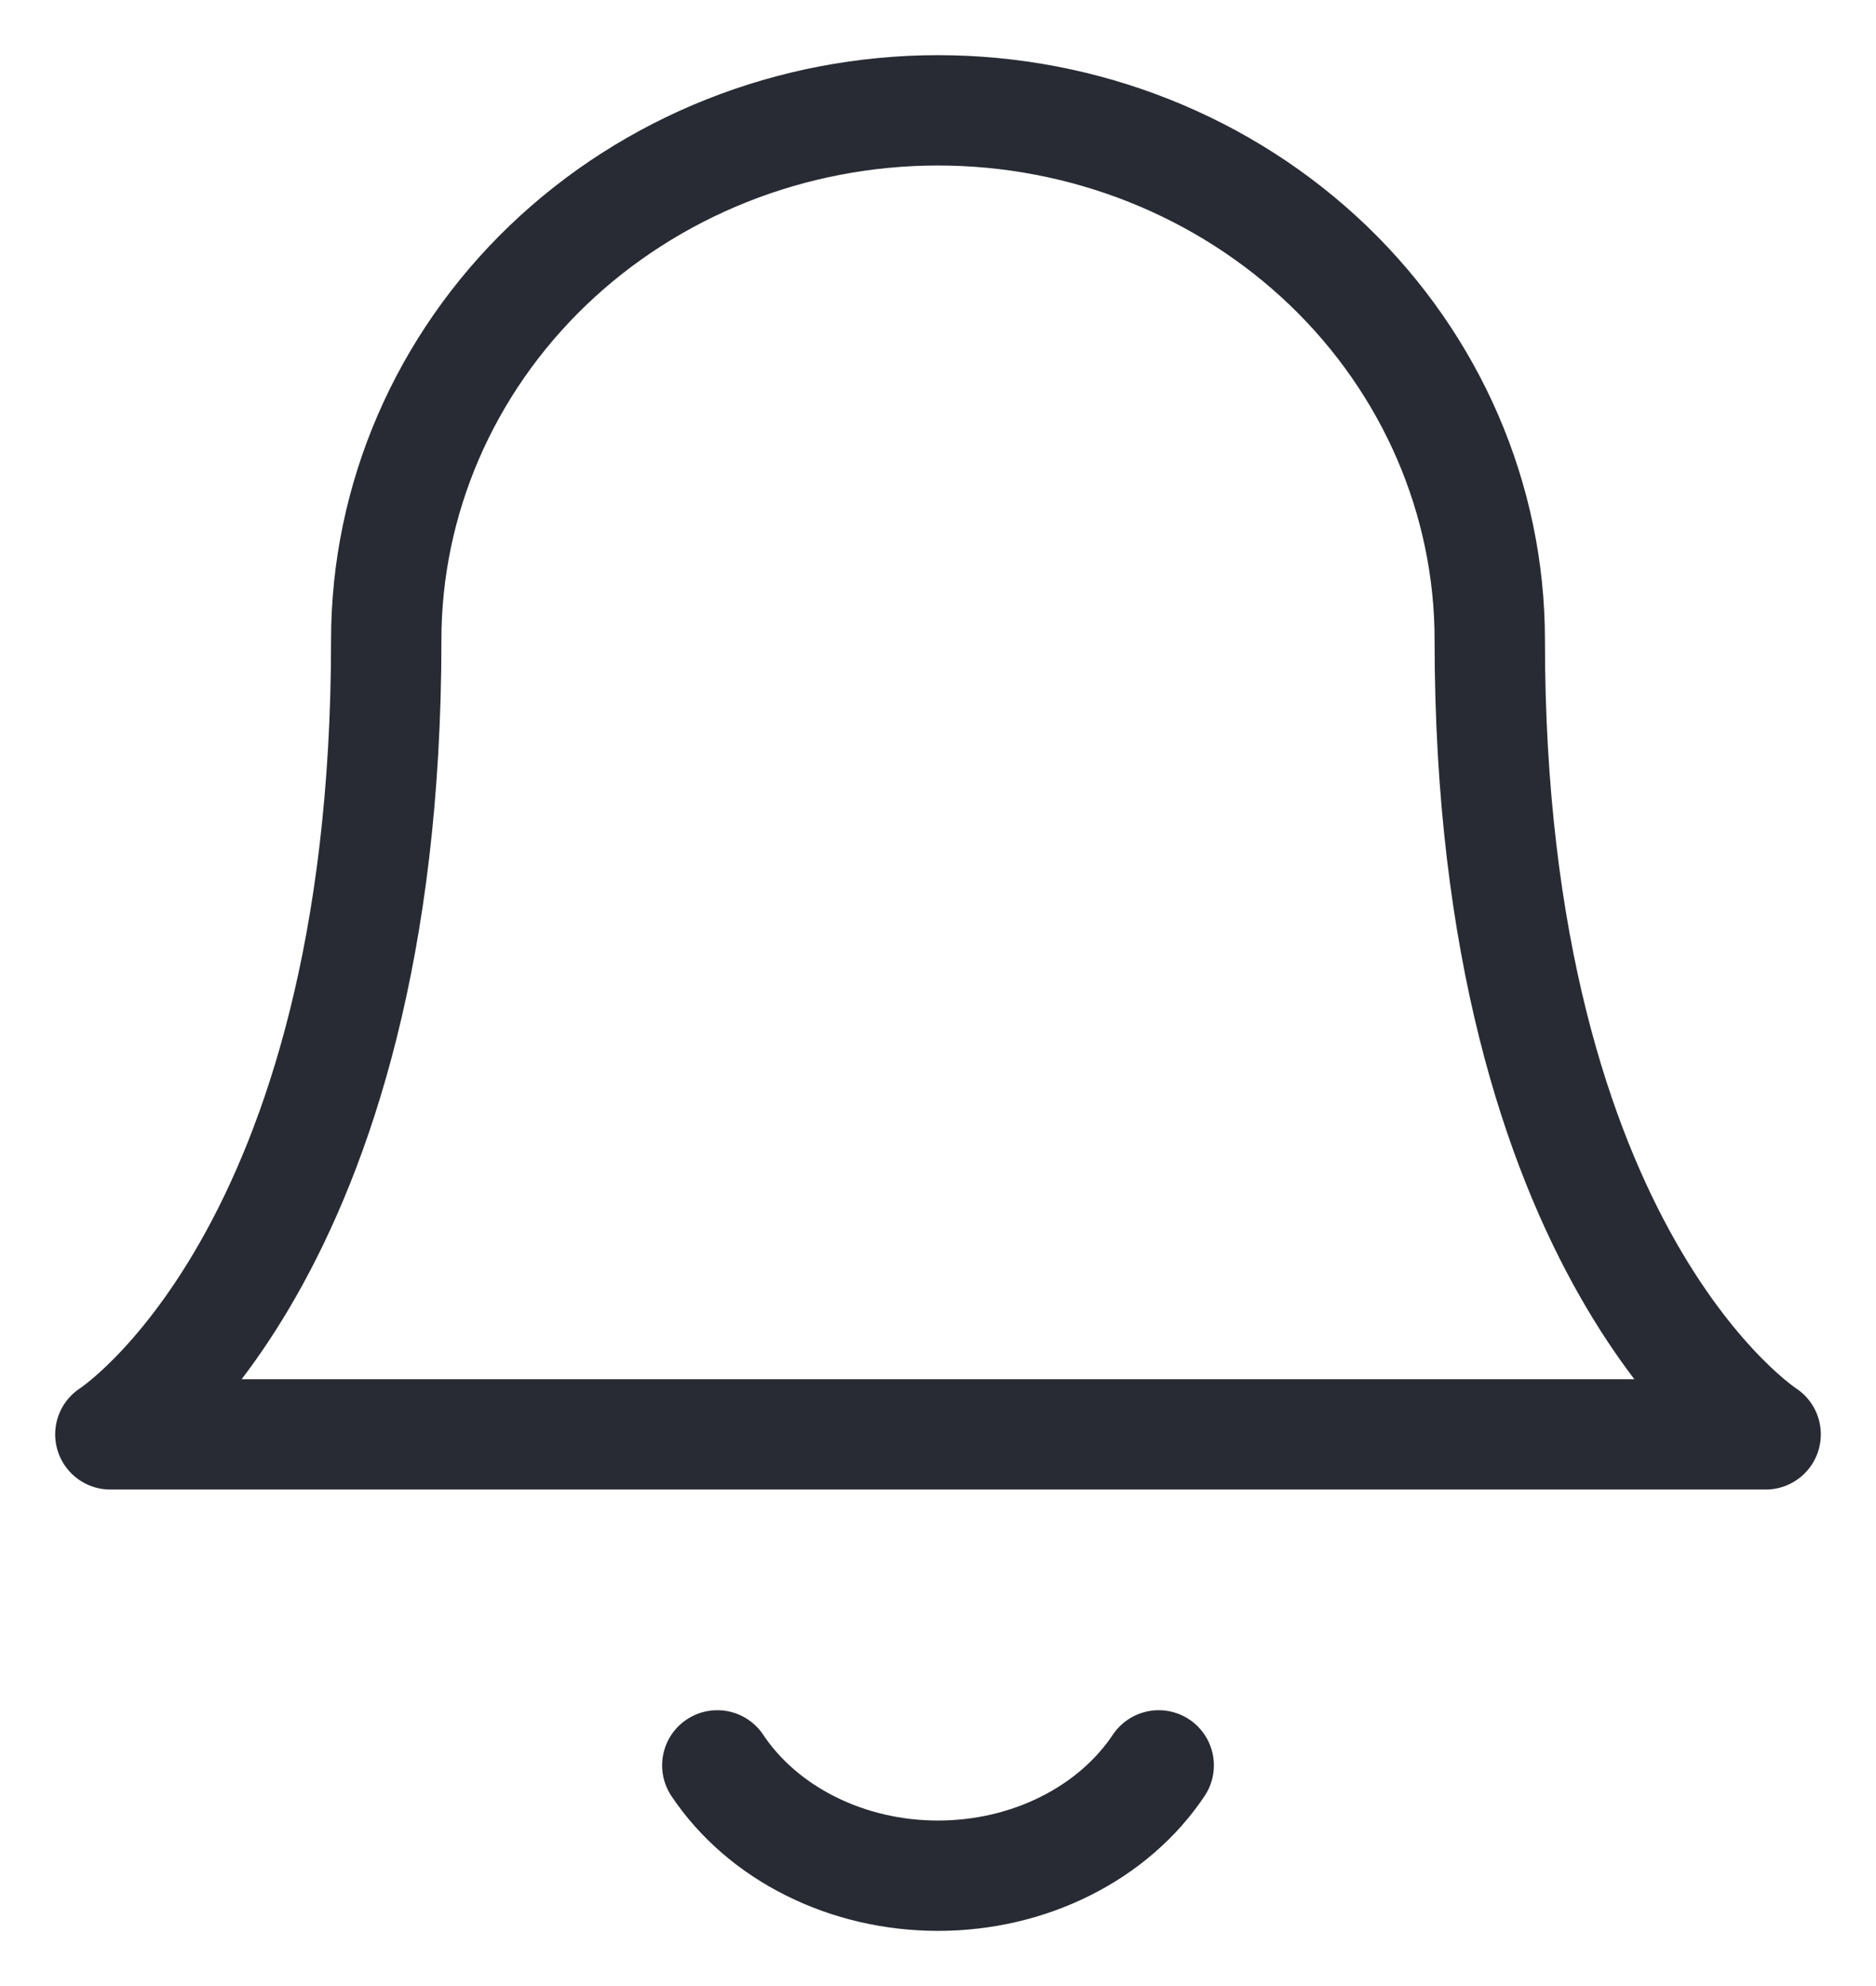 <svg width="17" height="18" viewBox="0 0 17 18" fill="none" xmlns="http://www.w3.org/2000/svg">
<path d="M13.5 5.8C13.5 4.527 12.973 3.306 12.036 2.406C11.098 1.506 9.826 1 8.5 1C7.174 1 5.902 1.506 4.964 2.406C4.027 3.306 3.5 4.527 3.5 5.8C3.5 11.4 1 13 1 13H16C16 13 13.5 11.4 13.5 5.8Z" stroke="#282B33" stroke-linecap="round" stroke-linejoin="round"/>
<path d="M10.5 16C10.297 16.304 10.005 16.557 9.654 16.732C9.303 16.908 8.905 17 8.5 17C8.095 17 7.697 16.908 7.346 16.732C6.995 16.557 6.703 16.304 6.5 16" stroke="#282B33" stroke-linecap="round" stroke-linejoin="round"/>
</svg>
